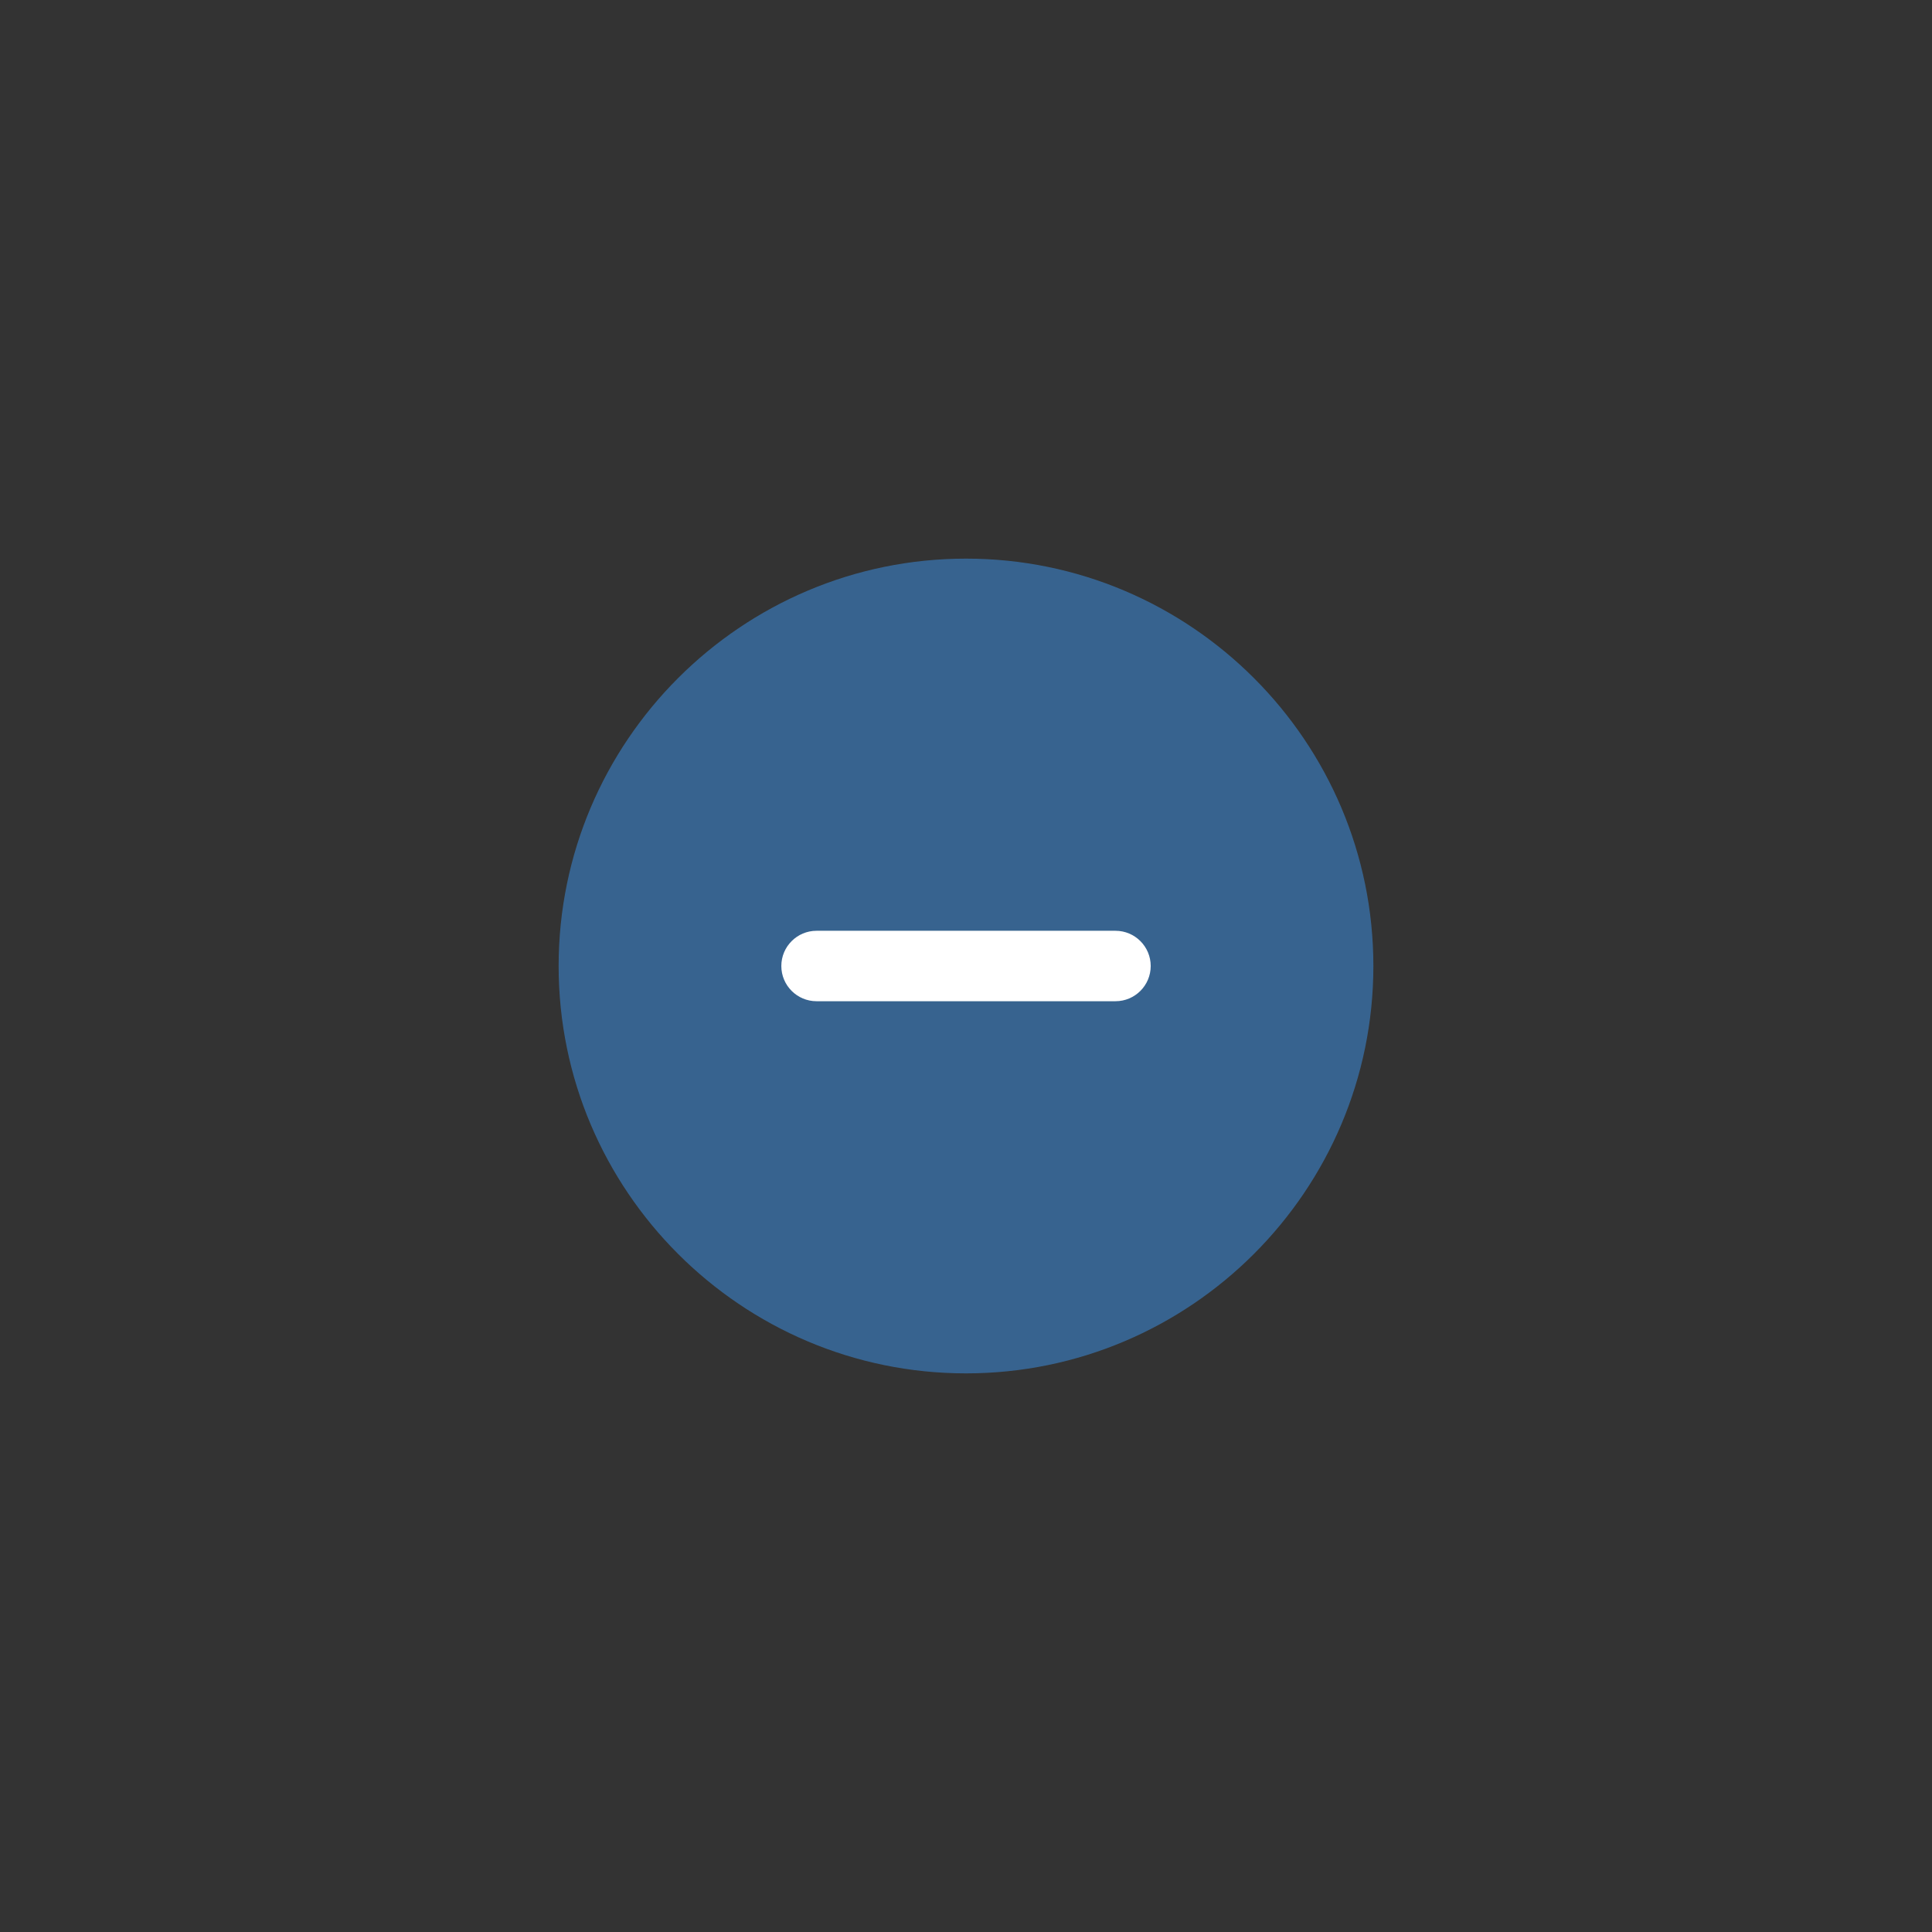 <?xml version="1.0" ?>
<svg version="1.1" viewBox="0 0 48 48" xmlns="http://www.w3.org/2000/svg">
  <rect x="0" y="0" width="48" height="48" fill="#333333" stroke="none"/>
  <path d="M24,34.121c-5.581,0-10.121-4.54-10.121-10.121 c0-5.58,4.541-10.121,10.121-10.121c5.581,0,10.121,4.54,10.121,10.121 C34.121,29.581,29.581,34.121,24,34.121z" fill="rgba(60, 148, 236, 0.5)"/>
  <path d="M27.714,24.875h-7.427c-0.483,0-0.875-0.392-0.875-0.875 c0-0.483,0.392-0.875,0.875-0.875h7.427c0.483,0,0.875,0.392,0.875,0.875 C28.589,24.483,28.197,24.875,27.714,24.875z" fill="#fff"/>
</svg>

